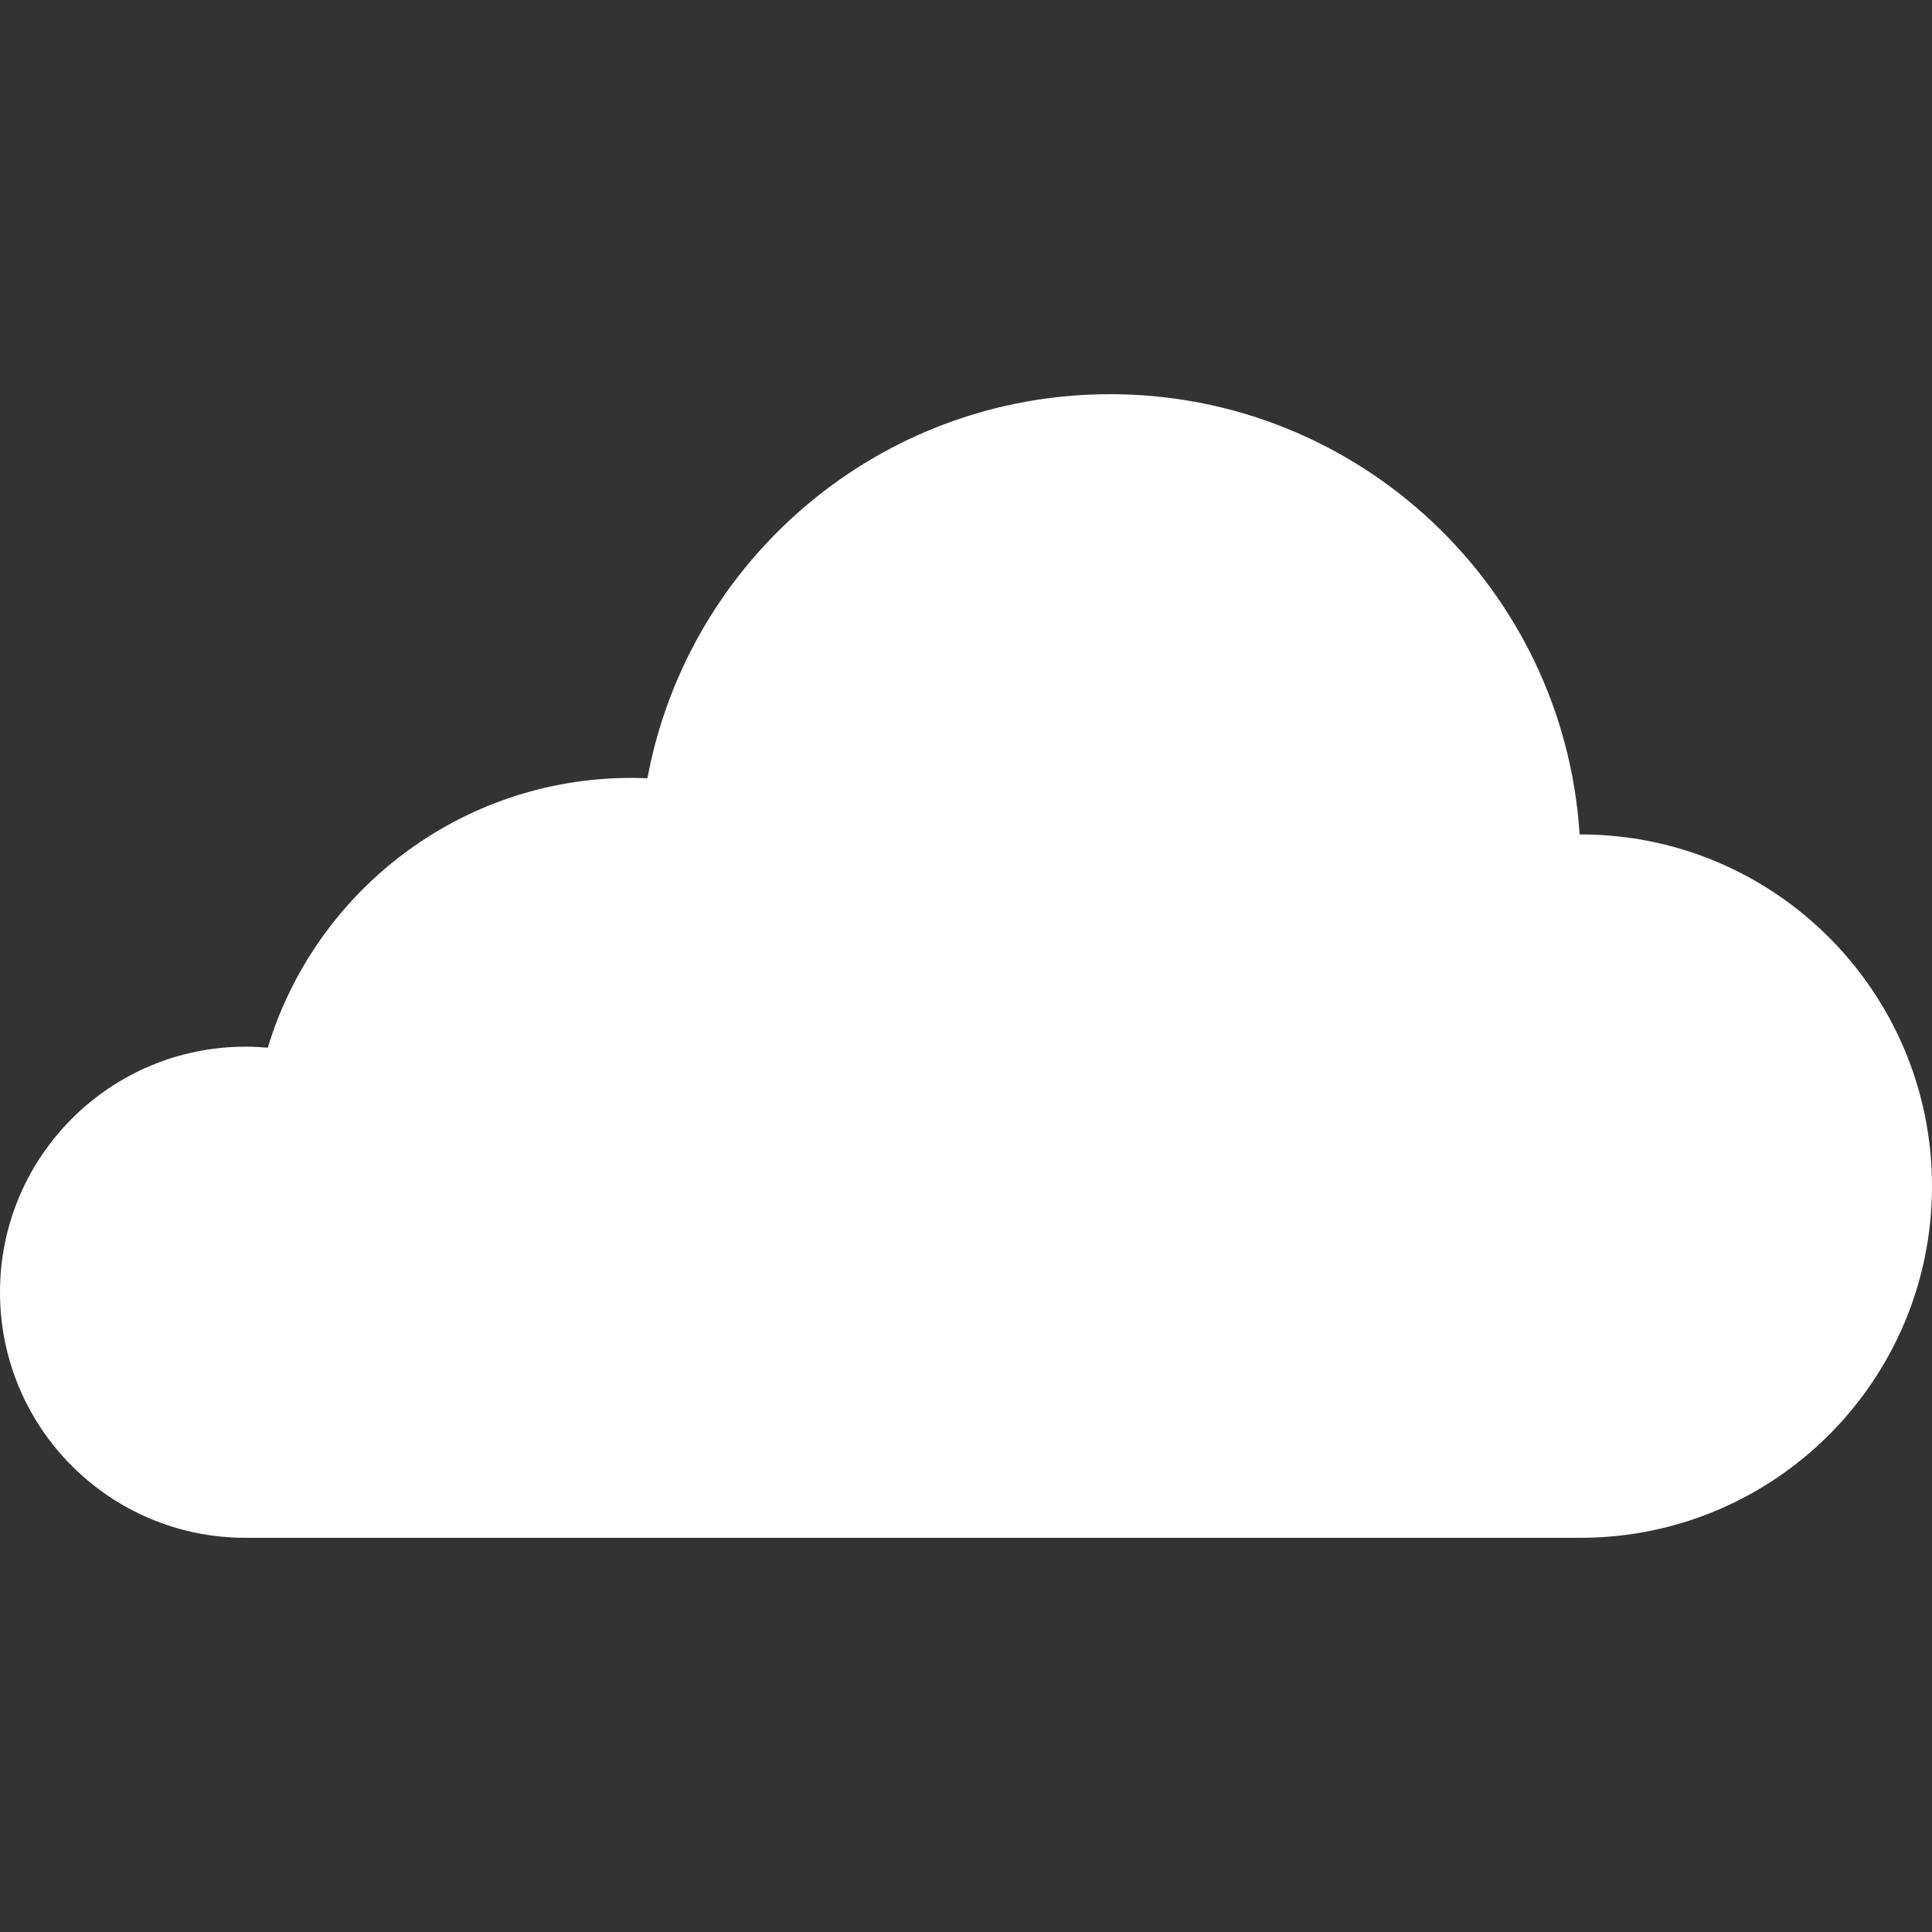 <?xml version="1.0" encoding="utf-8"?>
<!-- Generator: Adobe Illustrator 18.0.0, SVG Export Plug-In . SVG Version: 6.00 Build 0)  -->
<!DOCTYPE svg PUBLIC "-//W3C//DTD SVG 1.1//EN" "http://www.w3.org/Graphics/SVG/1.1/DTD/svg11.dtd">
<svg version="1.1" id="Capa_1" xmlns="http://www.w3.org/2000/svg" xmlns:xlink="http://www.w3.org/1999/xlink" x="0px" y="0px"
	 viewBox="0 0 956.7 956.7" enable-background="new 0 0 956.7 956.7" xml:space="preserve">
<rect x="0" y="0" width="956.7" height="956.7" fill="#333333" stroke="none"/>
<g>
	<path fill="#FFFFFF" d="M782.7,413.2c-0.2,0-0.3,0-0.5,0c-7.7-121.7-108.9-218-232.5-218c-114.1,0-209,82-229.1,190.2
		c-2.6-0.1-5.3-0.2-7.9-0.2c-85,0-156.7,56.3-180.1,133.6c-3.6-0.3-7.3-0.5-11-0.5C54.5,518.3,0,572.7,0,639.9
		c0,67.2,54.4,121.6,121.5,121.6c1,0,661.1,0,661.1,0c96.2,0,174.1-78,174.1-174.1C956.7,491.3,878.9,413.2,782.7,413.2z"/>
</g>
</svg>
